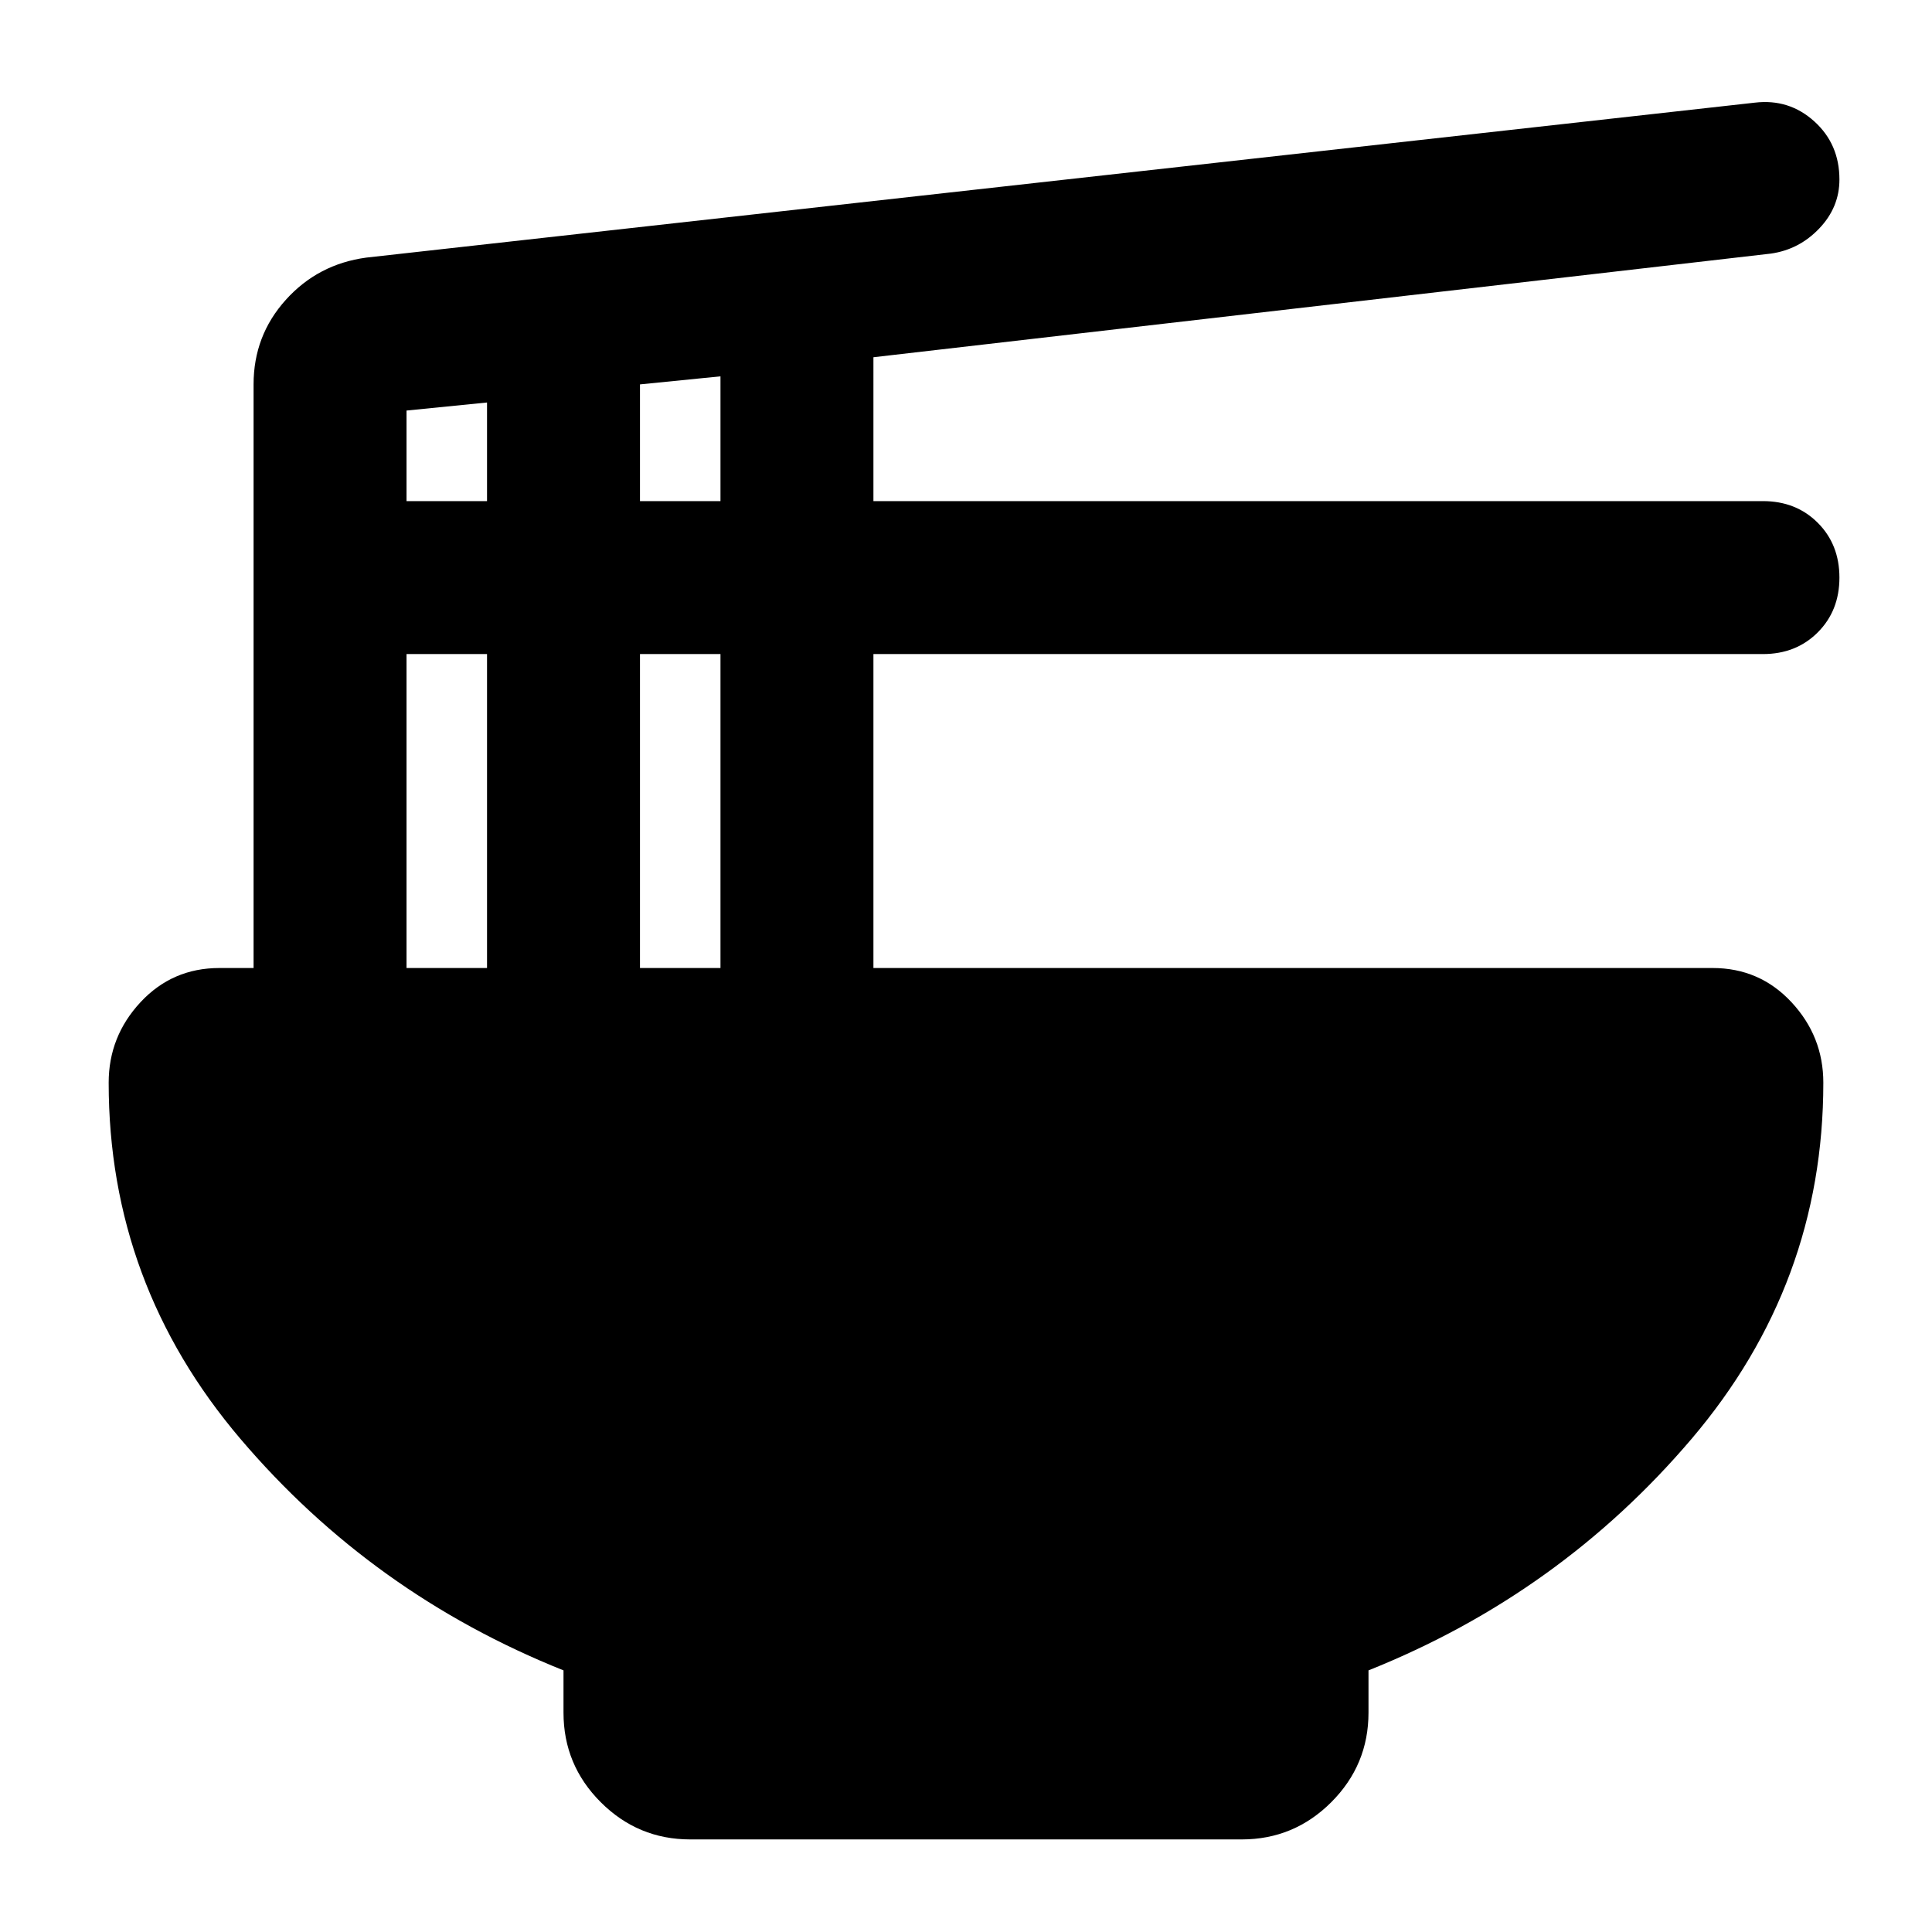 <svg xmlns="http://www.w3.org/2000/svg" height="24" viewBox="0 -960 960 960" width="24"><path d="M280-130q-95-38-160.5-115T54-422q0-23 15.81-40 15.82-17 39.19-17h17v-290q0-24.23 16-42t40-21l690-77q17-2 29.5 9.3t12.5 28.89q0 13.81-10 24.31-10 10.5-24 12.5l-446 51.51V-711h442q16.47 0 27.23 10.77Q914-689.47 914-673t-10.77 27.23Q892.47-635 876-635H434v156h417q23.38 0 39.19 17Q906-445 906-422q0 100-65.5 177T680-130v21q0 26-18.5 44.5T617-46H343q-26 0-44.5-18.5T280-109v-21Zm38-581h40v-62l-40 4v58Zm-116 0h40v-49l-40 4v45Zm116 232h40v-156h-40v156Zm-116 0h40v-156h-40v156Z"/></svg>